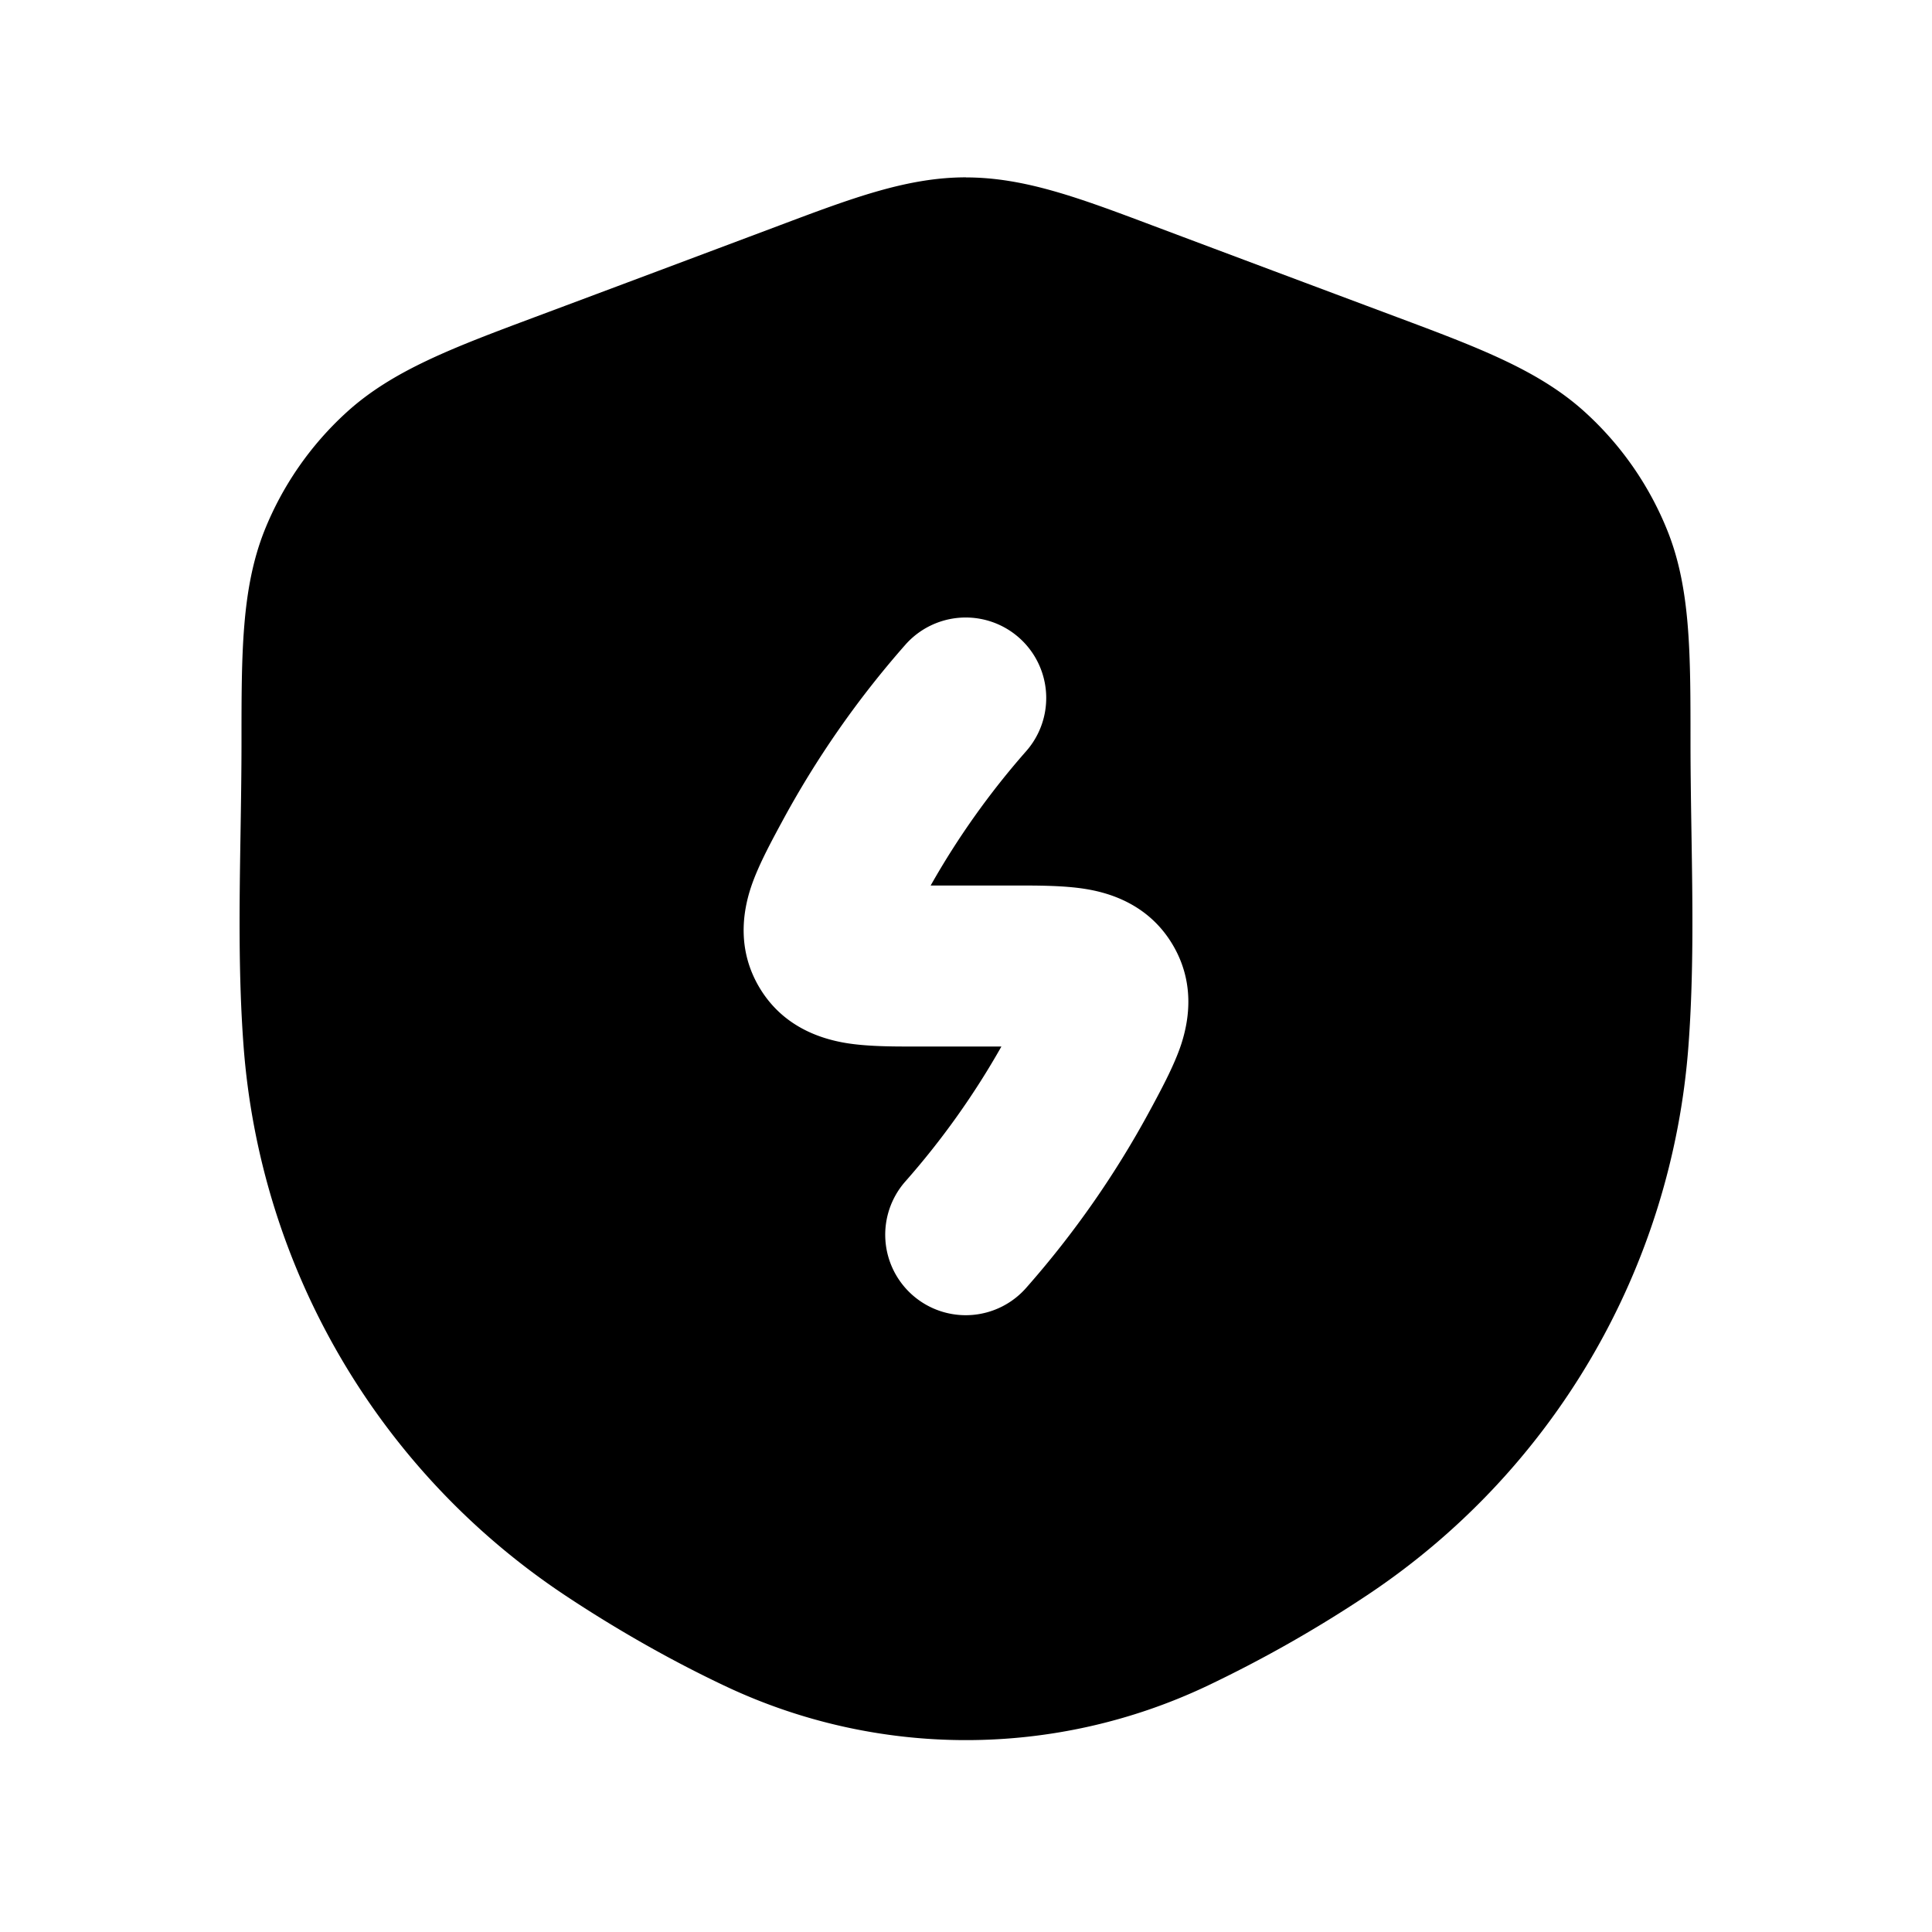 <svg xmlns="http://www.w3.org/2000/svg" width="24" height="24" viewBox="0 0 24 24" fill="none">
    <path fill="currentColor" fill-rule="evenodd" d="M12 2.203c-.729 0-1.413.257-2.314.596-1.012.38-2.024.76-3.036 1.138-1.011.378-1.773.663-2.345 1.185a4 4 0 0 0-1.02 1.47C2.999 7.313 3 8.126 3 9.205c0 .378-.006.758-.012 1.14-.014.881-.028 1.766.037 2.641a9 9 0 0 0 3.995 6.832c.628.417 1.31.807 1.993 1.129a7 7 0 0 0 5.974 0 15.968 15.968 0 0 0 1.993-1.129 9 9 0 0 0 3.995-6.832c.065-.874.051-1.76.037-2.642-.006-.38-.012-.76-.012-1.139 0-1.079.002-1.892-.286-2.611a4 4 0 0 0-1.02-1.47c-.572-.523-1.333-.808-2.344-1.186A2145.28 2145.28 0 0 1 14.314 2.8c-.901-.339-1.585-.596-2.314-.596m.753 7.121a1 1 0 0 0-1.506-1.316 11.811 11.811 0 0 0-1.537 2.207l-.025.046c-.125.233-.273.509-.357.762-.106.322-.169.784.108 1.247.288.48.749.632 1.074.686.268.044.592.044.877.043h1.053a9.89 9.89 0 0 1-1.193 1.676 1 1 0 1 0 1.506 1.316 11.809 11.809 0 0 0 1.537-2.207l.025-.046c.125-.233.273-.51.357-.762.106-.323.169-.784-.108-1.247-.288-.48-.749-.633-1.074-.686-.268-.044-.592-.044-.877-.044h-1.052a9.891 9.891 0 0 1 1.192-1.675m.422 3.694h-.003zm-2.347-2.037h-.003z" clip-rule="evenodd"/>
</svg>